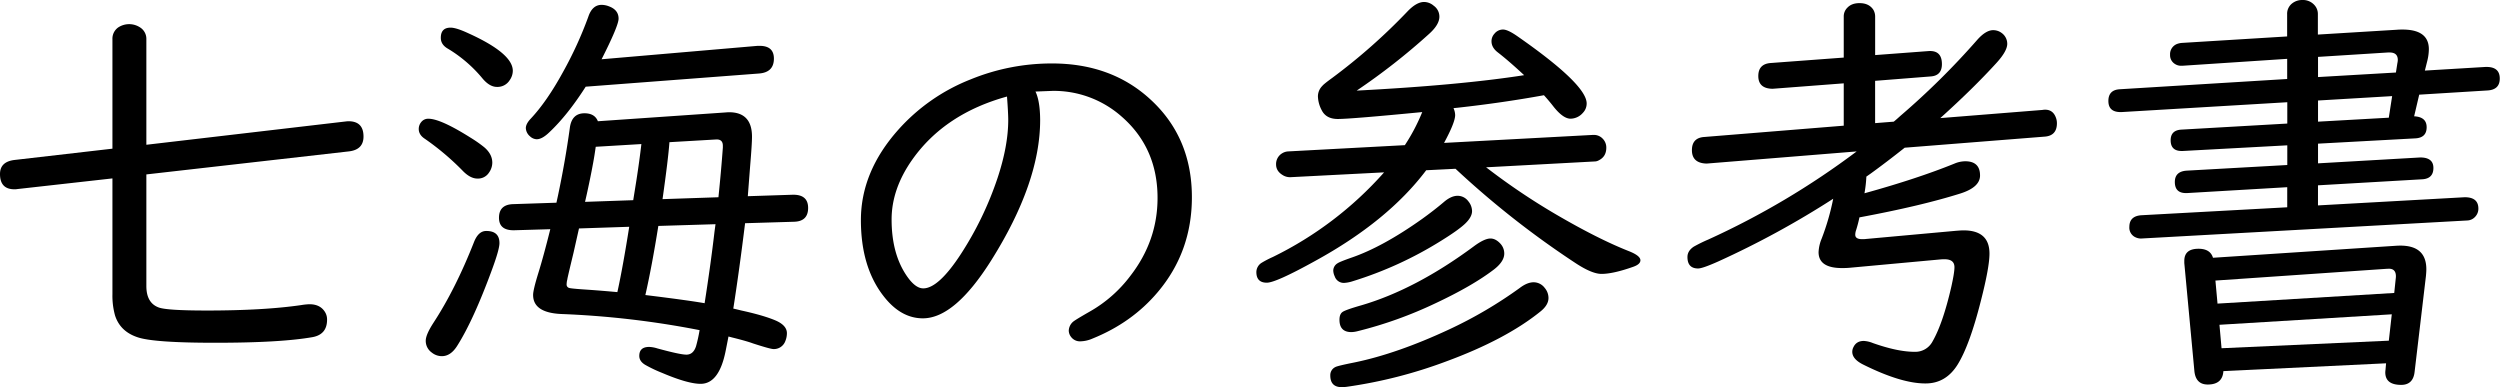 <svg id="图层_1" data-name="图层 1" xmlns="http://www.w3.org/2000/svg" viewBox="0 0 1599.14 247.66"><title>未标题-1</title><path d="M114.7,126.18v71.4q0,10.71,7.77,13.66,5.09,2,30.81,2,36.83,0,60.54-3.49a38.62,38.62,0,0,1,5.22-.53q6.57,0,9.65,4.55a9.08,9.08,0,0,1,1.6,5.36q0,9.38-9.24,11.12-20.49,3.62-62.41,3.61-38.31,0-49-3.34-11.65-3.63-15-14.2A47.16,47.16,0,0,1,93,202.8V128.73l-60.94,6.83a8,8,0,0,1-1.74.13q-9.24,0-9.24-9.77,0-7.9,9.37-9L93,109.71v-70a8.79,8.79,0,0,1,3.62-7.5,12.74,12.74,0,0,1,14.73.4,8.65,8.65,0,0,1,3.35,7.1v67.5L242.22,92.3c.8-.09,1.38-.14,1.74-.14q9.64,0,9.64,9.78,0,8.44-9.37,9.51Z" transform="translate(-21.08 -14.61)"/><path d="M295.12,90.56q7.77,0,27.06,12.18a81.16,81.16,0,0,1,8.57,6q5.22,4.42,5.23,9.91a11.07,11.07,0,0,1-2.15,6.43,8.35,8.35,0,0,1-7.36,3.75q-4.7,0-9.65-5.22a166.8,166.8,0,0,0-24-20.23c-2.6-1.69-3.89-3.79-3.89-6.29a6.92,6.92,0,0,1,1.61-4.42A5.58,5.58,0,0,1,295.12,90.56Zm37,71.79q8.45,0,8.44,7.77,0,4-4.69,16.74-11.93,32.55-22.37,49c-2.77,4.38-6,6.57-9.78,6.57a10.25,10.25,0,0,1-6.42-2.28,9.14,9.14,0,0,1-3.89-7.64q0-3.74,4.82-11.25,14.21-21.69,26.12-52Q327.14,162.35,332.09,162.35ZM309.32,32.29q3.62,0,11.39,3.62,28.4,12.86,28.39,24a10.57,10.57,0,0,1-2,6,9.16,9.16,0,0,1-8.17,4.29q-4.82,0-9.51-5.76a86.06,86.06,0,0,0-22.37-19c-2.68-1.7-4-3.89-4-6.57Q303,32.29,309.32,32.29ZM490.14,212q1.88.41,5.09,1.21,14.07,3.08,21.7,6.29t7.5,8.44a13.54,13.54,0,0,1-1.07,5,7.74,7.74,0,0,1-7.5,4.95q-2,0-13.13-3.61-4-1.49-13.12-3.75l-2.55-.67c-.53,2.77-1.12,5.71-1.74,8.84q-4.15,21.42-16.07,21.43-8.17,0-24.65-7a86.31,86.31,0,0,1-10.71-5.09q-3.88-2.28-3.89-5.76,0-5.76,6.3-5.76a19.79,19.79,0,0,1,5.22.94q14.6,4,18.62,4,4.42,0,6.16-5.36a97.83,97.83,0,0,0,2.28-10.31,573.68,573.68,0,0,0-88.4-10.32q-18.09-.79-18.09-12.19,0-3.21,3.35-14.06,3.22-10.31,7.64-28l-22.91.67q-9.92.27-9.91-8T349,145.2l28-.93.94-4.29q4.68-22.09,7.63-43.53,1.22-9.37,9.38-9.38,6.55,0,8.57,5.09l81.57-5.62c1.07-.09,1.83-.14,2.28-.14q14.73,0,14.73,15.67,0,4.56-1.2,18.89l-1.48,19.15,28.53-.93q10.05-.27,10.05,8.44t-9.24,8.84l-31.08.93Q493.89,188.07,490.14,212ZM405.89,52.52l99.79-8.58H507q9.11,0,9.11,8.17,0,8.72-9.38,9.51l-111,8.44q-11.65,18.22-23.17,29.07-4.69,4.56-8.17,4.55a6.55,6.55,0,0,1-4.29-1.87,7.32,7.32,0,0,1-2.67-5.23c0-1.78,1-3.79,3.08-6q10.44-11.11,20.76-30a244.28,244.28,0,0,0,16.07-35.09q2.55-7.77,8.57-7.77a13,13,0,0,1,4.69.94q6.17,2.28,6.16,7.9Q416.74,31.09,405.89,52.52Zm17.68,107.15-32.14,1.07-3.49,15.54q-3.21,13.26-3.88,16.47a8.2,8.2,0,0,1-.27,1.34,14.06,14.06,0,0,0-.27,2.41,2.18,2.18,0,0,0,1.61,2.28c.63.27,4.24.63,10.85,1.07s13.26,1,20,1.61l.27-1.21Q419.56,185,423.57,159.67Zm7.77-52.91-29.2,1.74q-.27,2-.8,5.36-1.47,9.12-4.82,24.51l-1.21,5.36,30.81-1.07,2-12.46Q430.14,117.21,431.34,106.76Zm10.85,52.37q-4.15,26-8.3,44.2,27.32,3.36,37.9,5.23,3.88-24.78,6.3-45.54l.67-5Zm7.1-53.57q-.81,11-4.42,36.43l35.76-1.21q1.74-16.87,2.82-31.74v-1.21c0-2.85-1.48-4.19-4.42-4Z" transform="translate(-21.08 -14.61)"/><path d="M683.42,73.14q2.94,6.17,3,18.22,0,40.05-31.34,89.87-23.31,37-43.67,37-14.34,0-25.45-14.6-14.19-18.48-14.2-48.22,0-30.93,23.85-57.73A121.58,121.58,0,0,1,642,65.37,136.89,136.89,0,0,1,694,55.2q37.77,0,62.69,22.77,26.79,24.38,26.79,62.81,0,34.83-21.84,60.68Q745.17,221,719.85,231.2a20.35,20.35,0,0,1-7.5,1.74,7.05,7.05,0,0,1-6.16-2.82,6.76,6.76,0,0,1-1.47-4,7.93,7.93,0,0,1,2.68-5.63q1.33-1.2,10.71-6.56a84.74,84.74,0,0,0,26.12-23q17.28-22.37,17.28-49.69,0-32-22.9-52A65.44,65.44,0,0,0,694.4,72.74l-10.17.4h-.81Zm-18.21,3.22q-39.8,11-60.55,40.31Q591.4,135.44,591.4,155q0,21.3,9.11,35.23,5.76,8.83,11.12,8.84,9.78,0,24.11-22a213.12,213.12,0,0,0,23.44-48.62Q666,107.83,666,91.36,666,86.8,665.21,76.36Z" transform="translate(-21.08 -14.61)"/><path d="M971.67,121.63l1.6,1.21a421.92,421.92,0,0,0,43.13,28.93q26.79,15.66,46.48,23.44,7.5,2.94,7.5,5.89,0,2.55-4.55,4.15-12.87,4.56-20.36,4.56-6.17,0-16.88-7.1a576,576,0,0,1-76.48-60.14l-18.75.94q-24.51,32.53-71,58-25.18,13.94-30.94,13.93-6.7,0-6.7-6.83a7.1,7.1,0,0,1,3.35-5.89,67.33,67.33,0,0,1,7.23-3.75,230,230,0,0,0,71.13-54.11l-59.74,3.08a8.72,8.72,0,0,1-5.36-1.48c-2.68-1.69-4-3.93-4-6.69a8,8,0,0,1,3.89-7.1,8.2,8.2,0,0,1,3.88-1.21l74.61-4a121.29,121.29,0,0,0,11.11-21.16q-45.67,4.42-54,4.42-7.5,0-10.31-5.63a19.94,19.94,0,0,1-2.41-8.84,9.45,9.45,0,0,1,2.81-6.69c.63-.81,2.73-2.5,6.3-5.09a376.42,376.42,0,0,0,48.22-42.6q5.76-6,10.58-6a9.61,9.61,0,0,1,6.16,2.41,8.52,8.52,0,0,1,3.62,7q0,5.1-6.57,11a411.39,411.39,0,0,1-46.34,36.29Q954.79,69.13,996,62.7q-9.78-9.12-16.87-14.6c-2.68-2.06-4-4.42-4-7.1A7.1,7.1,0,0,1,977,36.18a7,7,0,0,1,5.49-2.68q3,0,9,4.15Q1036,68.6,1036,80.78a8.51,8.51,0,0,1-2.41,6,10.57,10.57,0,0,1-7.91,3.75q-4.68,0-10.71-7.5-2.68-3.5-6.3-7.51-26.52,4.83-55.18,8l-2.68.27a11.07,11.07,0,0,1,1.07,4.42q0,4.69-7.1,17.81l94.83-5.09h.54a7.62,7.62,0,0,1,6,2.28,8,8,0,0,1,2.41,5.89q0,5.63-4.69,8a5.56,5.56,0,0,1-2.95.8Zm30.4,73.54a8.88,8.88,0,0,1,7.1,3.61,9.94,9.94,0,0,1,2.41,6.43q0,4.56-5.22,8.71-22.25,17.94-60.55,32A301.18,301.18,0,0,1,882.73,262a31.84,31.84,0,0,1-3.35.27q-7.36,0-7.37-7.5a5.71,5.71,0,0,1,3.22-5.36q1.34-.79,12.19-2.95,27.32-5.62,60.67-21.16a275.65,275.65,0,0,0,45.14-26.52Q998,195.17,1002.07,195.17Zm-48.62-55.32a8.49,8.49,0,0,1,6.83,3.48,10.11,10.11,0,0,1,2.41,6.29q0,3.76-4.28,7.91t-15.54,11.11a239.8,239.8,0,0,1-56.53,25.86,21.41,21.41,0,0,1-5.49,1.07,6.1,6.1,0,0,1-6-4.16,9.45,9.45,0,0,1-.94-3.75A5.51,5.51,0,0,1,876.7,183q1.34-.94,8.57-3.49,20.1-6.83,45.54-24.91,7.63-5.49,13.8-10.72Q949.29,139.85,953.45,139.85Zm21,27.32q3.21,0,6.16,3.08a9.26,9.26,0,0,1,2.68,6.56q0,5-6.43,10.05-13.8,10.59-37.77,21.83a262,262,0,0,1-49.29,17.68,18.57,18.57,0,0,1-4.29.67q-7.63,0-7.63-7.9,0-3.62,2-5t11.92-4.22q34.81-10.18,72.06-37.77Q970.59,167.17,974.48,167.17Z" transform="translate(-21.08 -14.61)"/><path d="M1213.7,138.24q33.88-9.37,57.59-19a18.22,18.22,0,0,1,6.84-1.47q9.49,0,9.5,9.1,0,7.52-12.59,11.52-25.44,8-64.56,15.27a82.47,82.47,0,0,1-2.14,8.17,9.31,9.31,0,0,0-.53,2.95q0,2.81,4.42,2.81c.71,0,1.56,0,2.54-.13l57.6-5.23c2.14-.17,3.7-.26,4.68-.26q16.62,0,16.61,14.86,0,8.72-5.49,30.14-7.1,28.13-14.73,40.59t-20.9,12.32q-15.4,0-39.64-12.06-7-3.48-7-8.17a6.43,6.43,0,0,1,.8-3.08q1.88-3.88,6.57-3.88a17.87,17.87,0,0,1,5.76,1.34q15.93,5.63,26.78,5.62a12.46,12.46,0,0,0,11.39-6.56q6.69-11.65,12.06-35.09,2-9,2-12.46c0-3.39-2.09-5.09-6.29-5.09-.72,0-1.74,0-3.08.14l-56.79,5.22a55.17,55.17,0,0,1-5.76.27q-15,0-15-10.18a25.33,25.33,0,0,1,2-8.71,153.68,153.68,0,0,0,7.36-25.45,572.44,572.44,0,0,1-73.4,40.05q-10.18,4.56-13,4.55-6.84,0-6.83-7.36,0-3.89,4-6.57a94.83,94.83,0,0,1,9.24-4.55,507.64,507.64,0,0,0,95-56.39l-96,7.77q-9.37-.27-9.38-8.57,0-7.91,7.9-8.44L1200.44,95V67.92L1154.9,71.4q-9.11-.14-9.11-8.17,0-7.63,7.77-8.3l46.88-3.49V25.33a7.79,7.79,0,0,1,2.28-5.76q2.8-3,7.9-2.95,5.89,0,8.7,4.15a8.64,8.64,0,0,1,1.21,4.56V49.84l34-2.55q8.7-.66,8.71,8.31,0,7.36-7.1,7.9l-35.63,2.81V93.37l11.92-.94c1-.8,2.37-2,4.15-3.62a485.7,485.7,0,0,0,49.29-48.75q5.49-6.16,10.18-6.16a9.09,9.09,0,0,1,5.5,1.87,8.52,8.52,0,0,1,3.48,6.83q0,4.69-6.83,12.19-14.74,16.21-36,35.36l65.36-5.22c.54-.09.85-.13.94-.13q5.63-.4,7.63,5a9.93,9.93,0,0,1,.67,3.62q0,7.91-7.63,8.57l-89.74,7.1q-11.65,9.24-21.84,16.61l-2.68,1.87A80.85,80.85,0,0,1,1213.7,138.24Z" transform="translate(-21.08 -14.61)"/><path d="M1503.82,106.5v12.59l65.36-3.76q8.44,0,8.44,6.7t-6.83,7.24l-67,3.88V146l93.89-5.23q8.7,0,8.71,7.24a7.49,7.49,0,0,1-2.08,5.29,7.12,7.12,0,0,1-5,2.34l-208.15,11.52a7.87,7.87,0,0,1-3.88-.67,6.74,6.74,0,0,1-4.15-6.7q0-7,7.76-7.5l93.23-5.09V134.35L1420,138.11h-.67q-7.1,0-7.1-7.1,0-6.7,7.5-7.24l64.43-3.61V107.57l-66.71,3.61q-7.89.41-7.9-6.83,0-6.42,6.83-6.83l67.78-3.88V80l-106,6.3h-.67q-7.77,0-7.77-7.1t7.37-7.5l107-6.56V52.25l-67,4.42h-.54a7.14,7.14,0,0,1-4.55-1.34,6.52,6.52,0,0,1-2.82-5.63,7,7,0,0,1,4.83-7.1,12.18,12.18,0,0,1,2.54-.53l67.51-4.15V23.72a8.37,8.37,0,0,1,3.08-6.83,10.28,10.28,0,0,1,6.7-2.28,9.8,9.8,0,0,1,8,3.62,8.37,8.37,0,0,1,1.88,5.49v13l50.49-3.08c1-.09,2.19-.13,3.62-.13q16.88,0,16.88,12.59a32.47,32.47,0,0,1-.94,7.23l-1.61,6.43,38-2.28q9.92-.66,9.91,7.37,0,7.23-8,7.63l-43.53,2.68L1565.3,89q8,.4,8,7t-7,7.1ZM1547.35,247l-104.07,5q-.54,8.57-10,8.57-7.77,0-8.57-8.84l-6.43-68.85V181.5c0-5.17,3-7.77,9.11-7.77,5,0,8.08,1.93,9.24,5.76L1553,171.86c1.16-.09,2.32-.14,3.49-.14q16.61,0,16.61,15.14c0,1.07-.09,2.55-.27,4.42l-7.24,61.21q-.93,8.31-8.57,8.31-10.17,0-10.18-8a14.47,14.47,0,0,1,.14-1.61Zm5.22-45,.94-9a13.76,13.76,0,0,0,.13-1.61c0-3.66-1.87-5.26-5.62-4.82h-.54l-109.29,7.5,1.34,14.74ZM1551,215.66l-110.23,6.7,1.34,15,107-4.83ZM1503.82,63.9,1553.64,61l.94-6a11.13,11.13,0,0,0,.27-2c0-3.22-1.74-4.82-5.22-4.82h-1.08L1503.82,51Zm0,28.53,45.27-2.54,2.14-13.8-47.41,2.81Z" transform="translate(-21.08 -14.61)"/></svg>